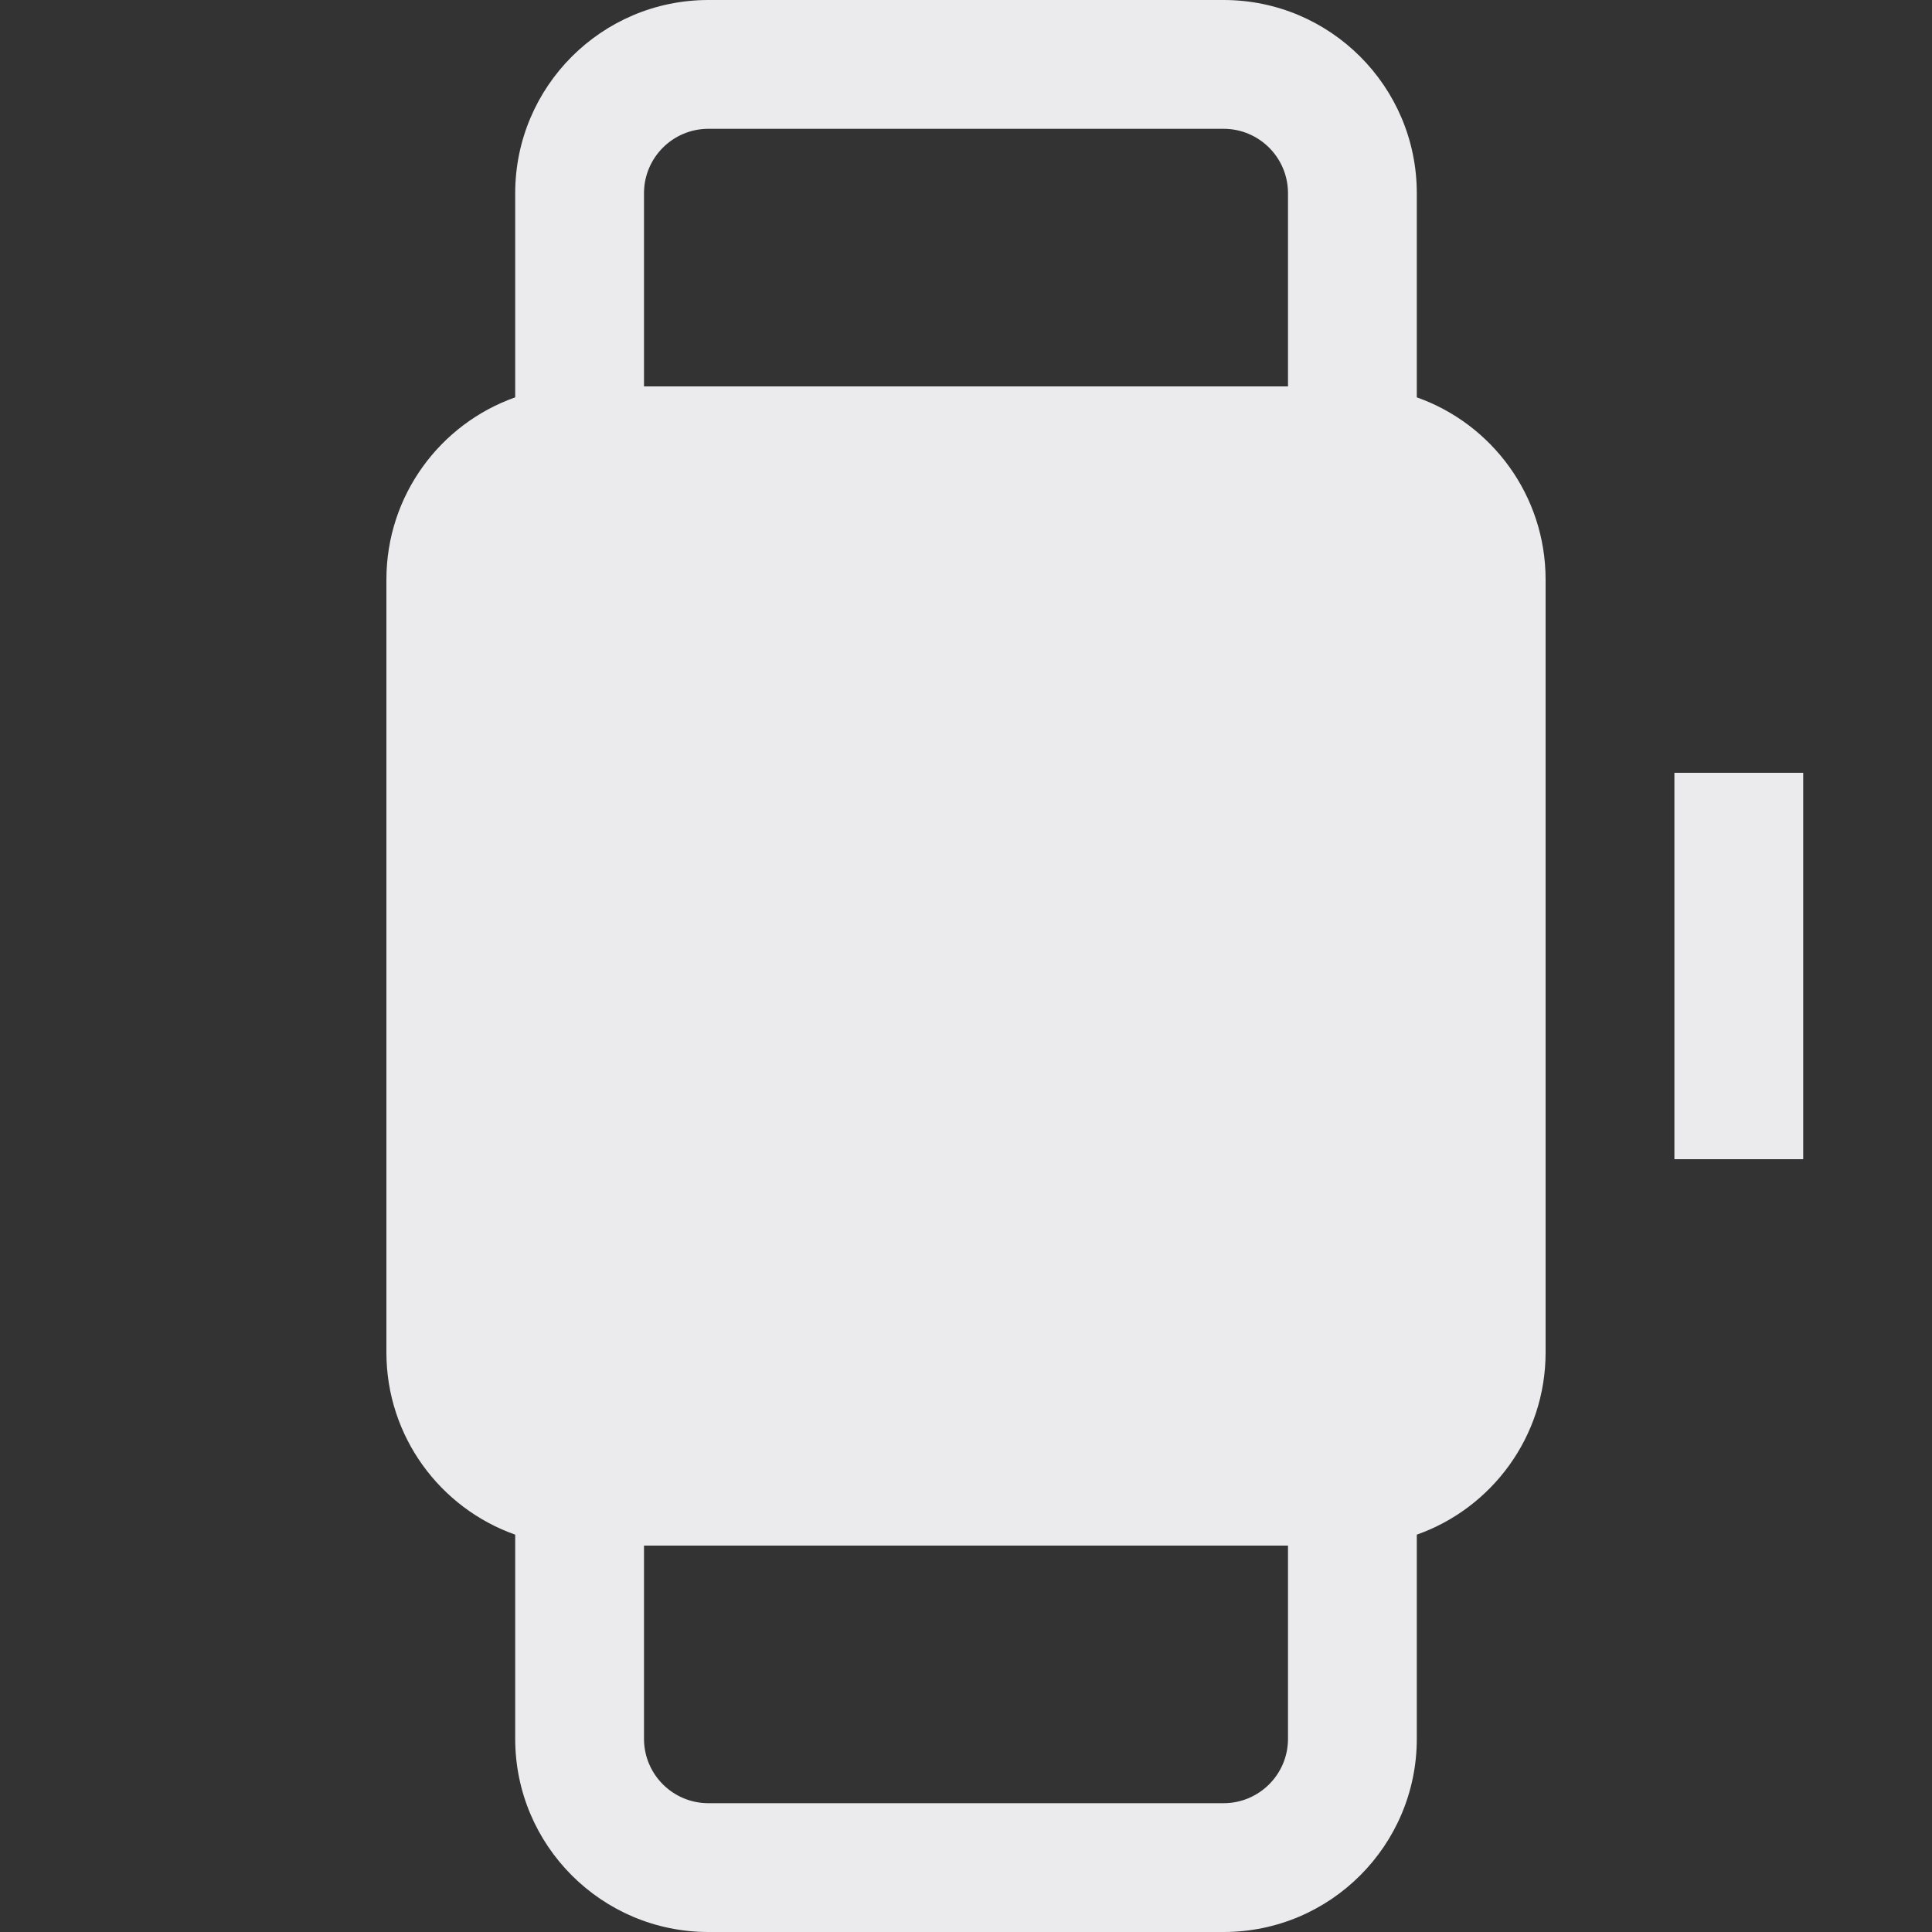 <svg width="15" height="15" viewBox="0 0 15 15" fill="none" xmlns="http://www.w3.org/2000/svg">
<rect x="0" y="0" width="15" height="15" fill="#333333" stroke="none"/>
<path fill-rule="evenodd" clip-rule="evenodd" d="M4 3.085V1.5C4 0.672 4.672 0 5.5 0H9.5C10.328 0 11 0.672 11 1.5V3.085C11.583 3.291 12 3.847 12 4.5V10.5C12 11.153 11.583 11.709 11 11.915V13.5C11 14.328 10.328 15 9.5 15H5.5C4.672 15 4 14.328 4 13.5V11.915C3.417 11.709 3 11.153 3 10.5V4.5C3 3.847 3.417 3.291 4 3.085ZM5 1.5C5 1.224 5.224 1 5.5 1H9.5C9.776 1 10 1.224 10 1.5V3H5V1.5ZM5 12H10V13.5C10 13.776 9.776 14 9.5 14H5.5C5.224 14 5 13.776 5 13.5V12Z" fill="#EBEBED"/>
<path d="M13 6V9H14V6H13Z" fill="#EBEBED"/>
</svg>
